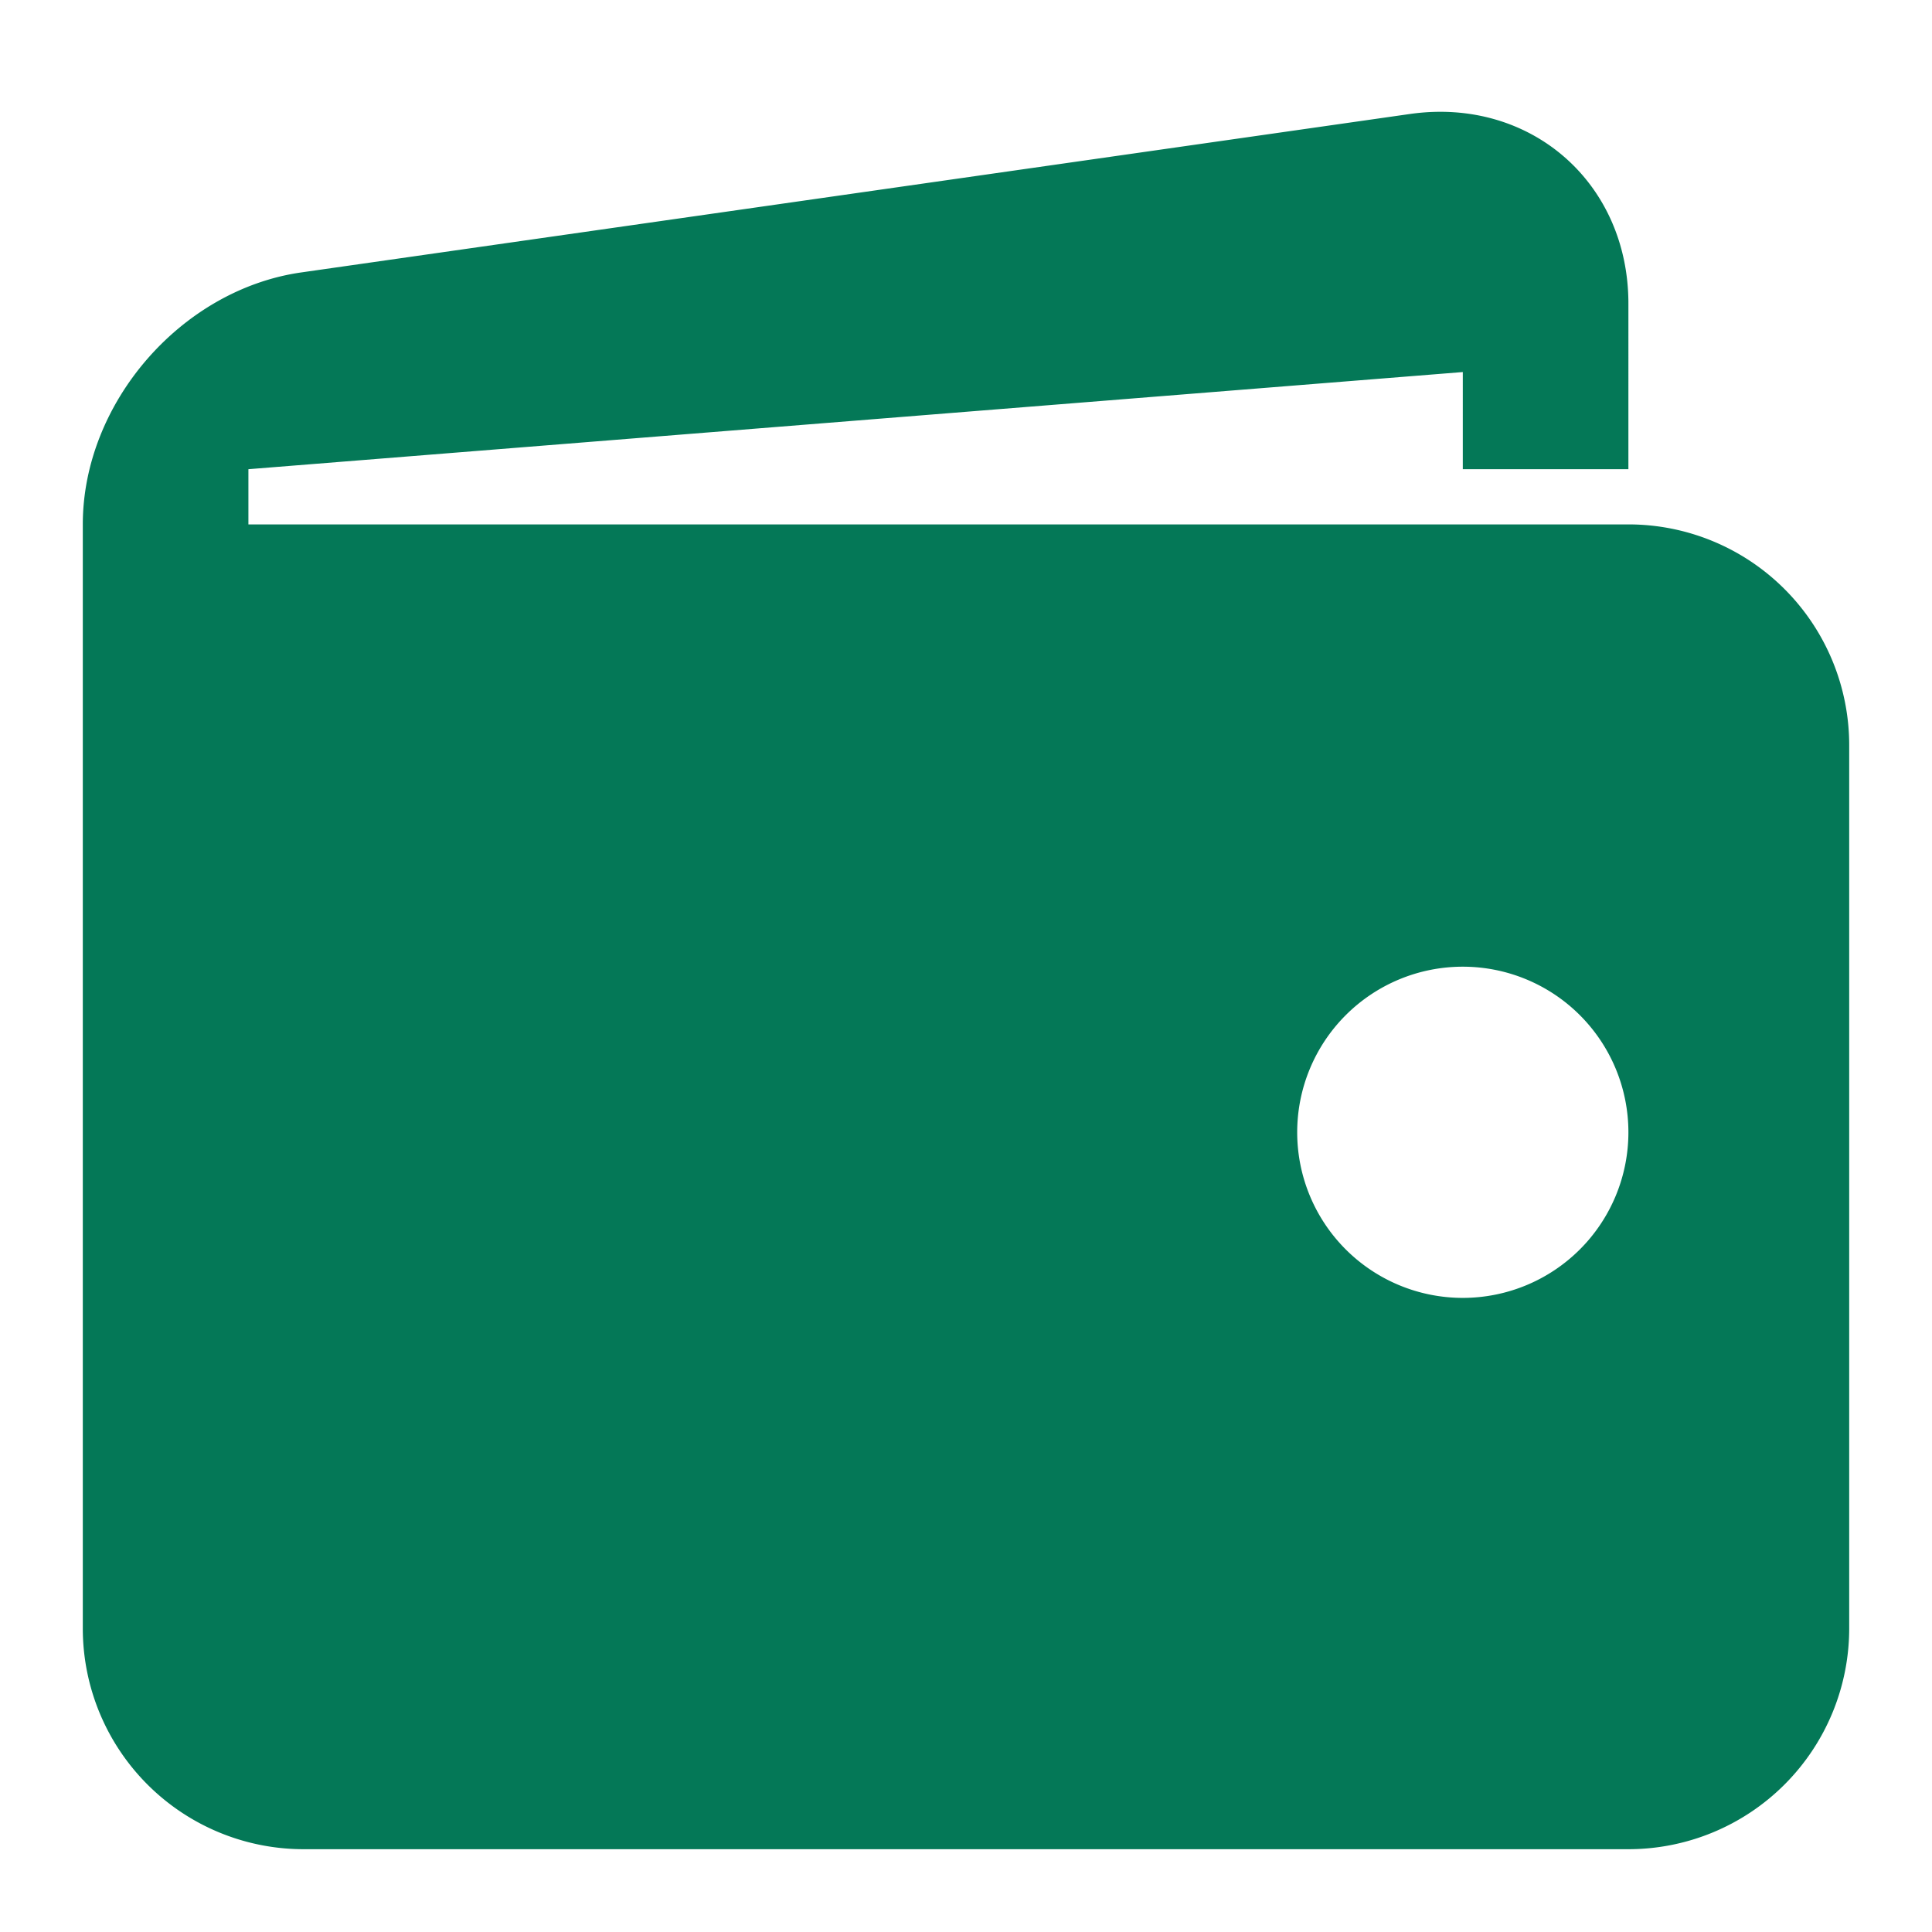 <svg width="14" height="14" fill="none" xmlns="http://www.w3.org/2000/svg"><path d="M11.8 3.8h-10v-.4l8.8-.704V3.4h1.2V2.2c0-.88-.713-1.498-1.583-1.374L2.184 1.974C1.313 2.098.6 2.92.6 3.8v8a1.6 1.6 0 0 0 1.6 1.6h9.6a1.6 1.6 0 0 0 1.6-1.6V5.4a1.6 1.6 0 0 0-1.6-1.6Zm-1.2 5.605a1.2 1.2 0 1 1 0-2.4 1.2 1.2 0 0 1 0 2.4Z" fill="#047857"/></svg>